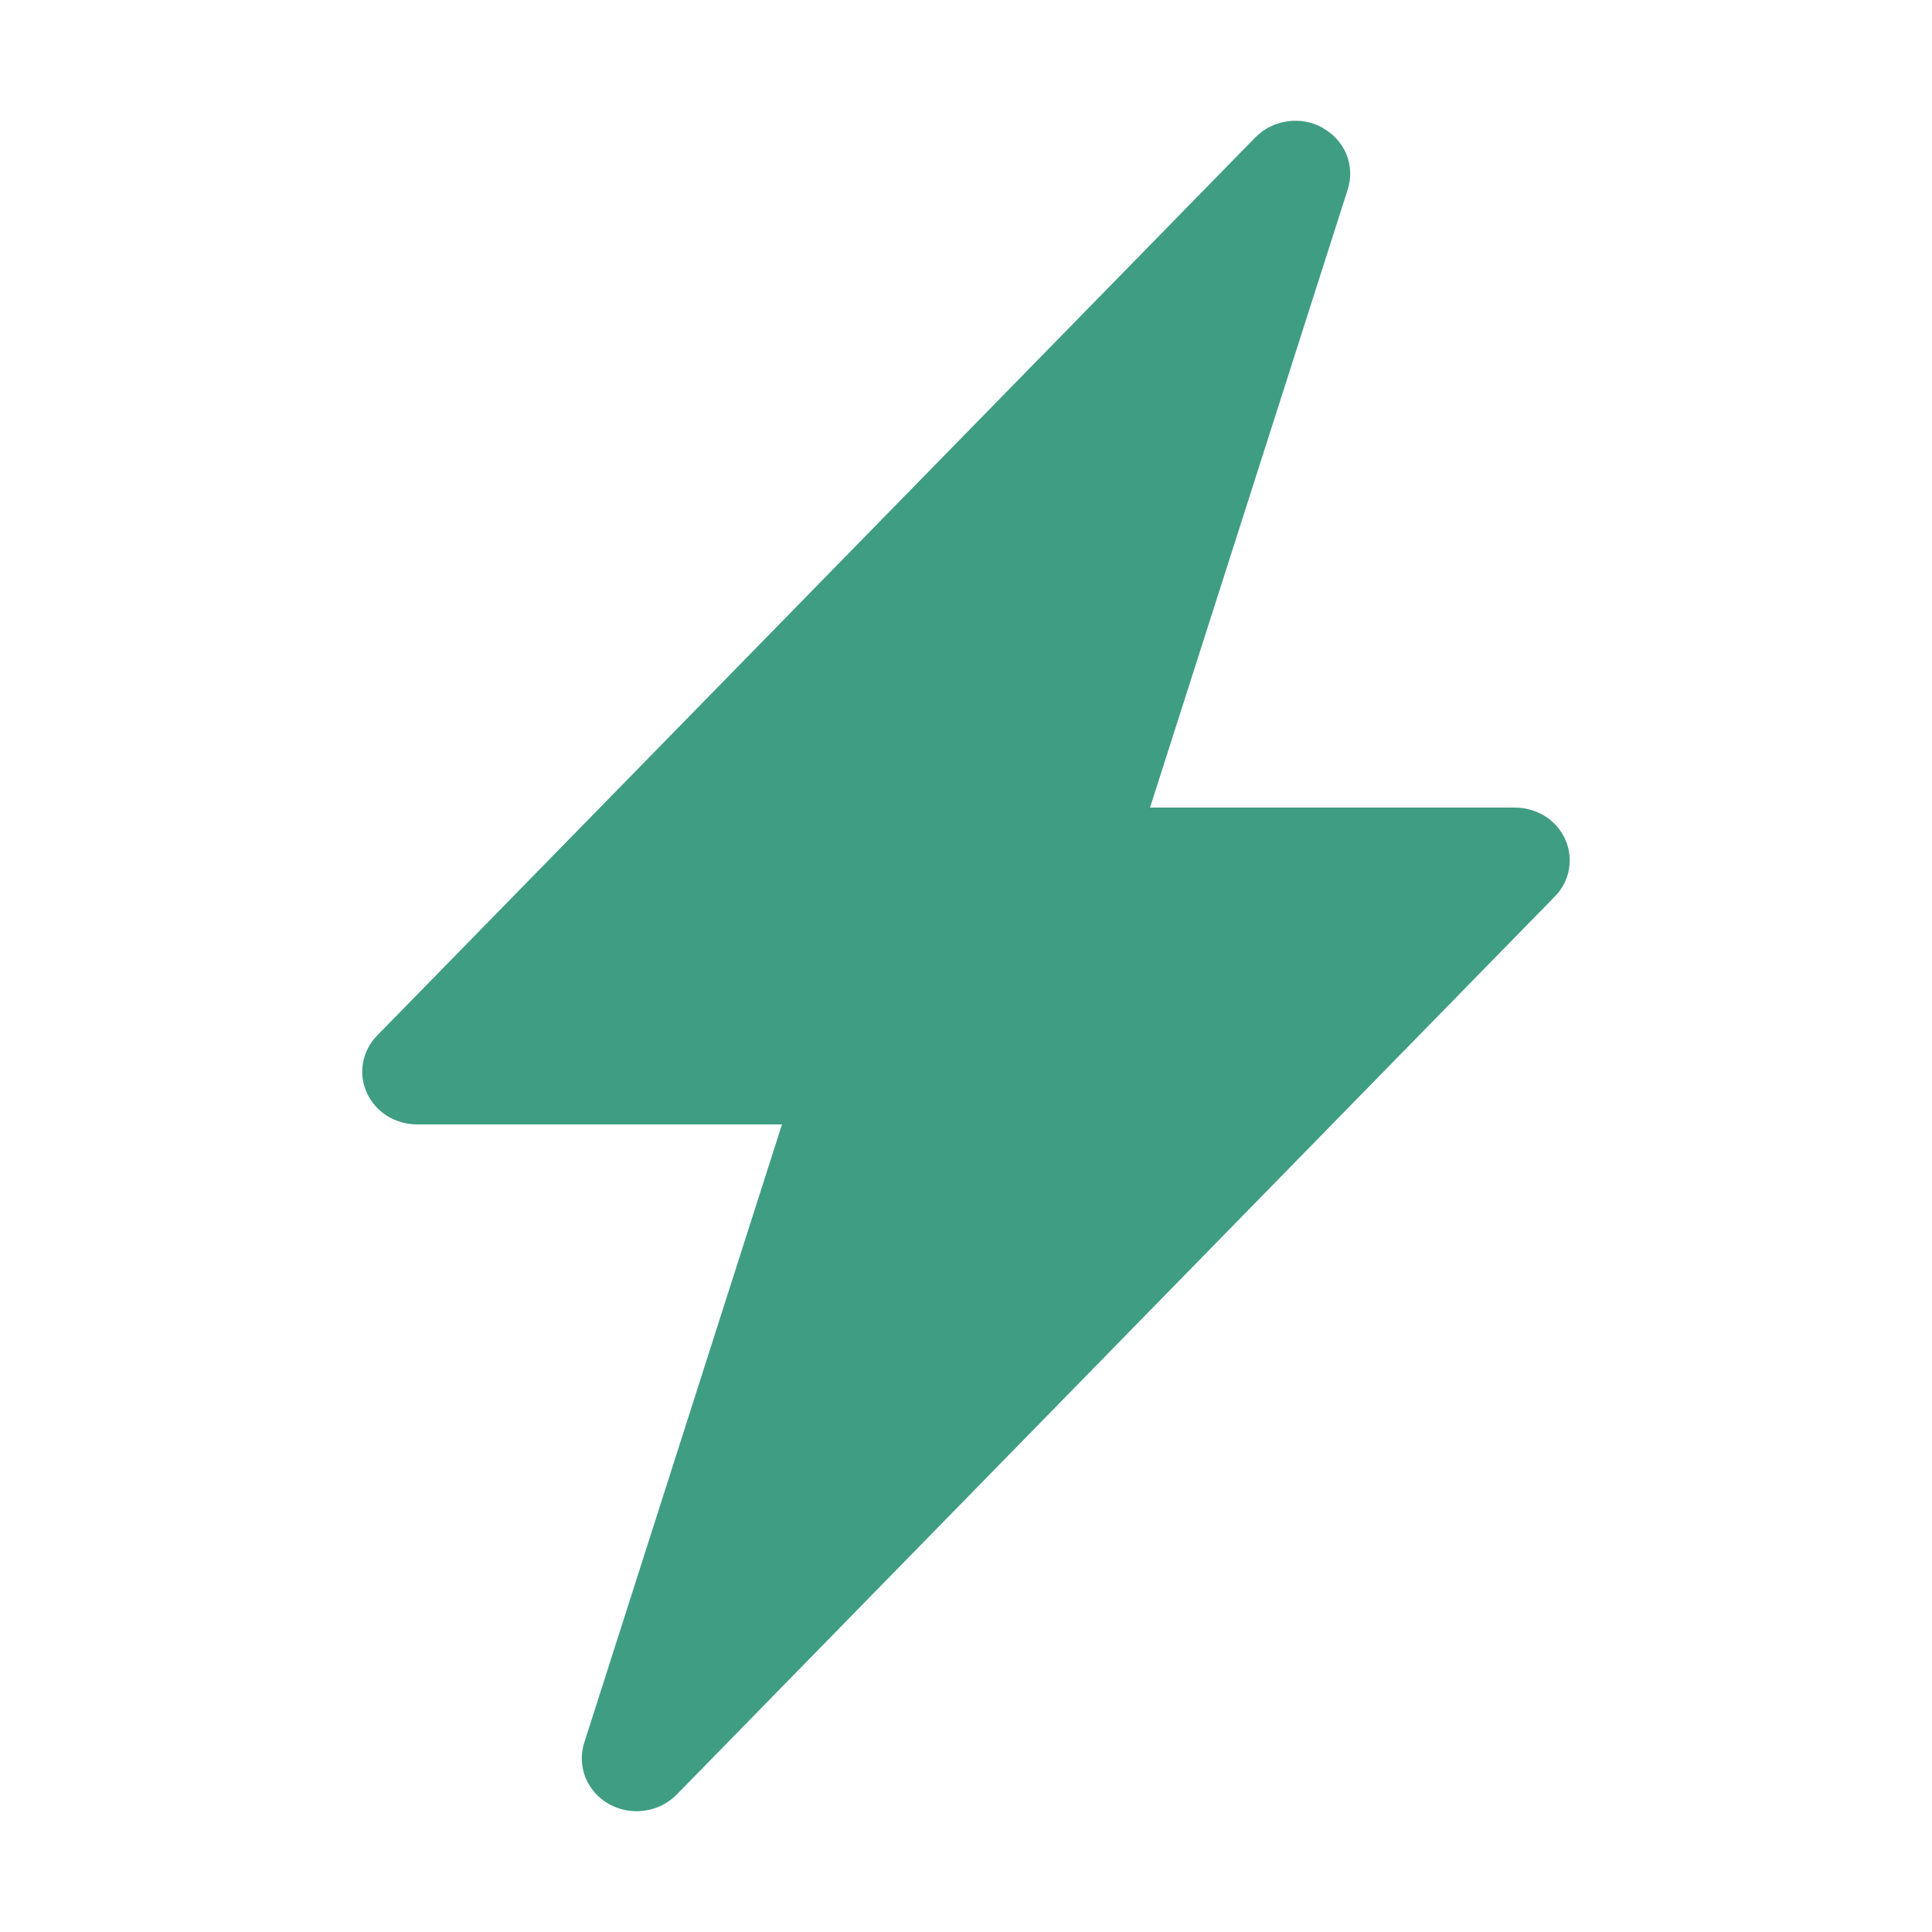 <svg width="16" height="16" viewBox="0 0 16 16" fill="none" xmlns="http://www.w3.org/2000/svg">
<path d="M10.955 1.06C11.044 1.11 11.113 1.187 11.151 1.279C11.188 1.371 11.192 1.473 11.162 1.567L9.524 6.688H12.545C12.634 6.688 12.721 6.713 12.795 6.759C12.869 6.806 12.928 6.873 12.963 6.952C12.998 7.03 13.008 7.117 12.993 7.201C12.978 7.285 12.937 7.363 12.876 7.425L5.604 14.862C5.533 14.934 5.44 14.981 5.338 14.995C5.236 15.01 5.133 14.99 5.044 14.941C4.955 14.891 4.887 14.814 4.849 14.722C4.812 14.63 4.808 14.528 4.838 14.434L6.476 9.312H3.455C3.366 9.312 3.279 9.287 3.205 9.241C3.131 9.194 3.072 9.127 3.037 9.048C3.002 8.97 2.991 8.883 3.007 8.799C3.022 8.715 3.063 8.637 3.124 8.575L10.396 1.138C10.467 1.066 10.56 1.019 10.662 1.005C10.763 0.99 10.867 1.009 10.955 1.059V1.06Z" fill="#3F9D83"/>
</svg>
